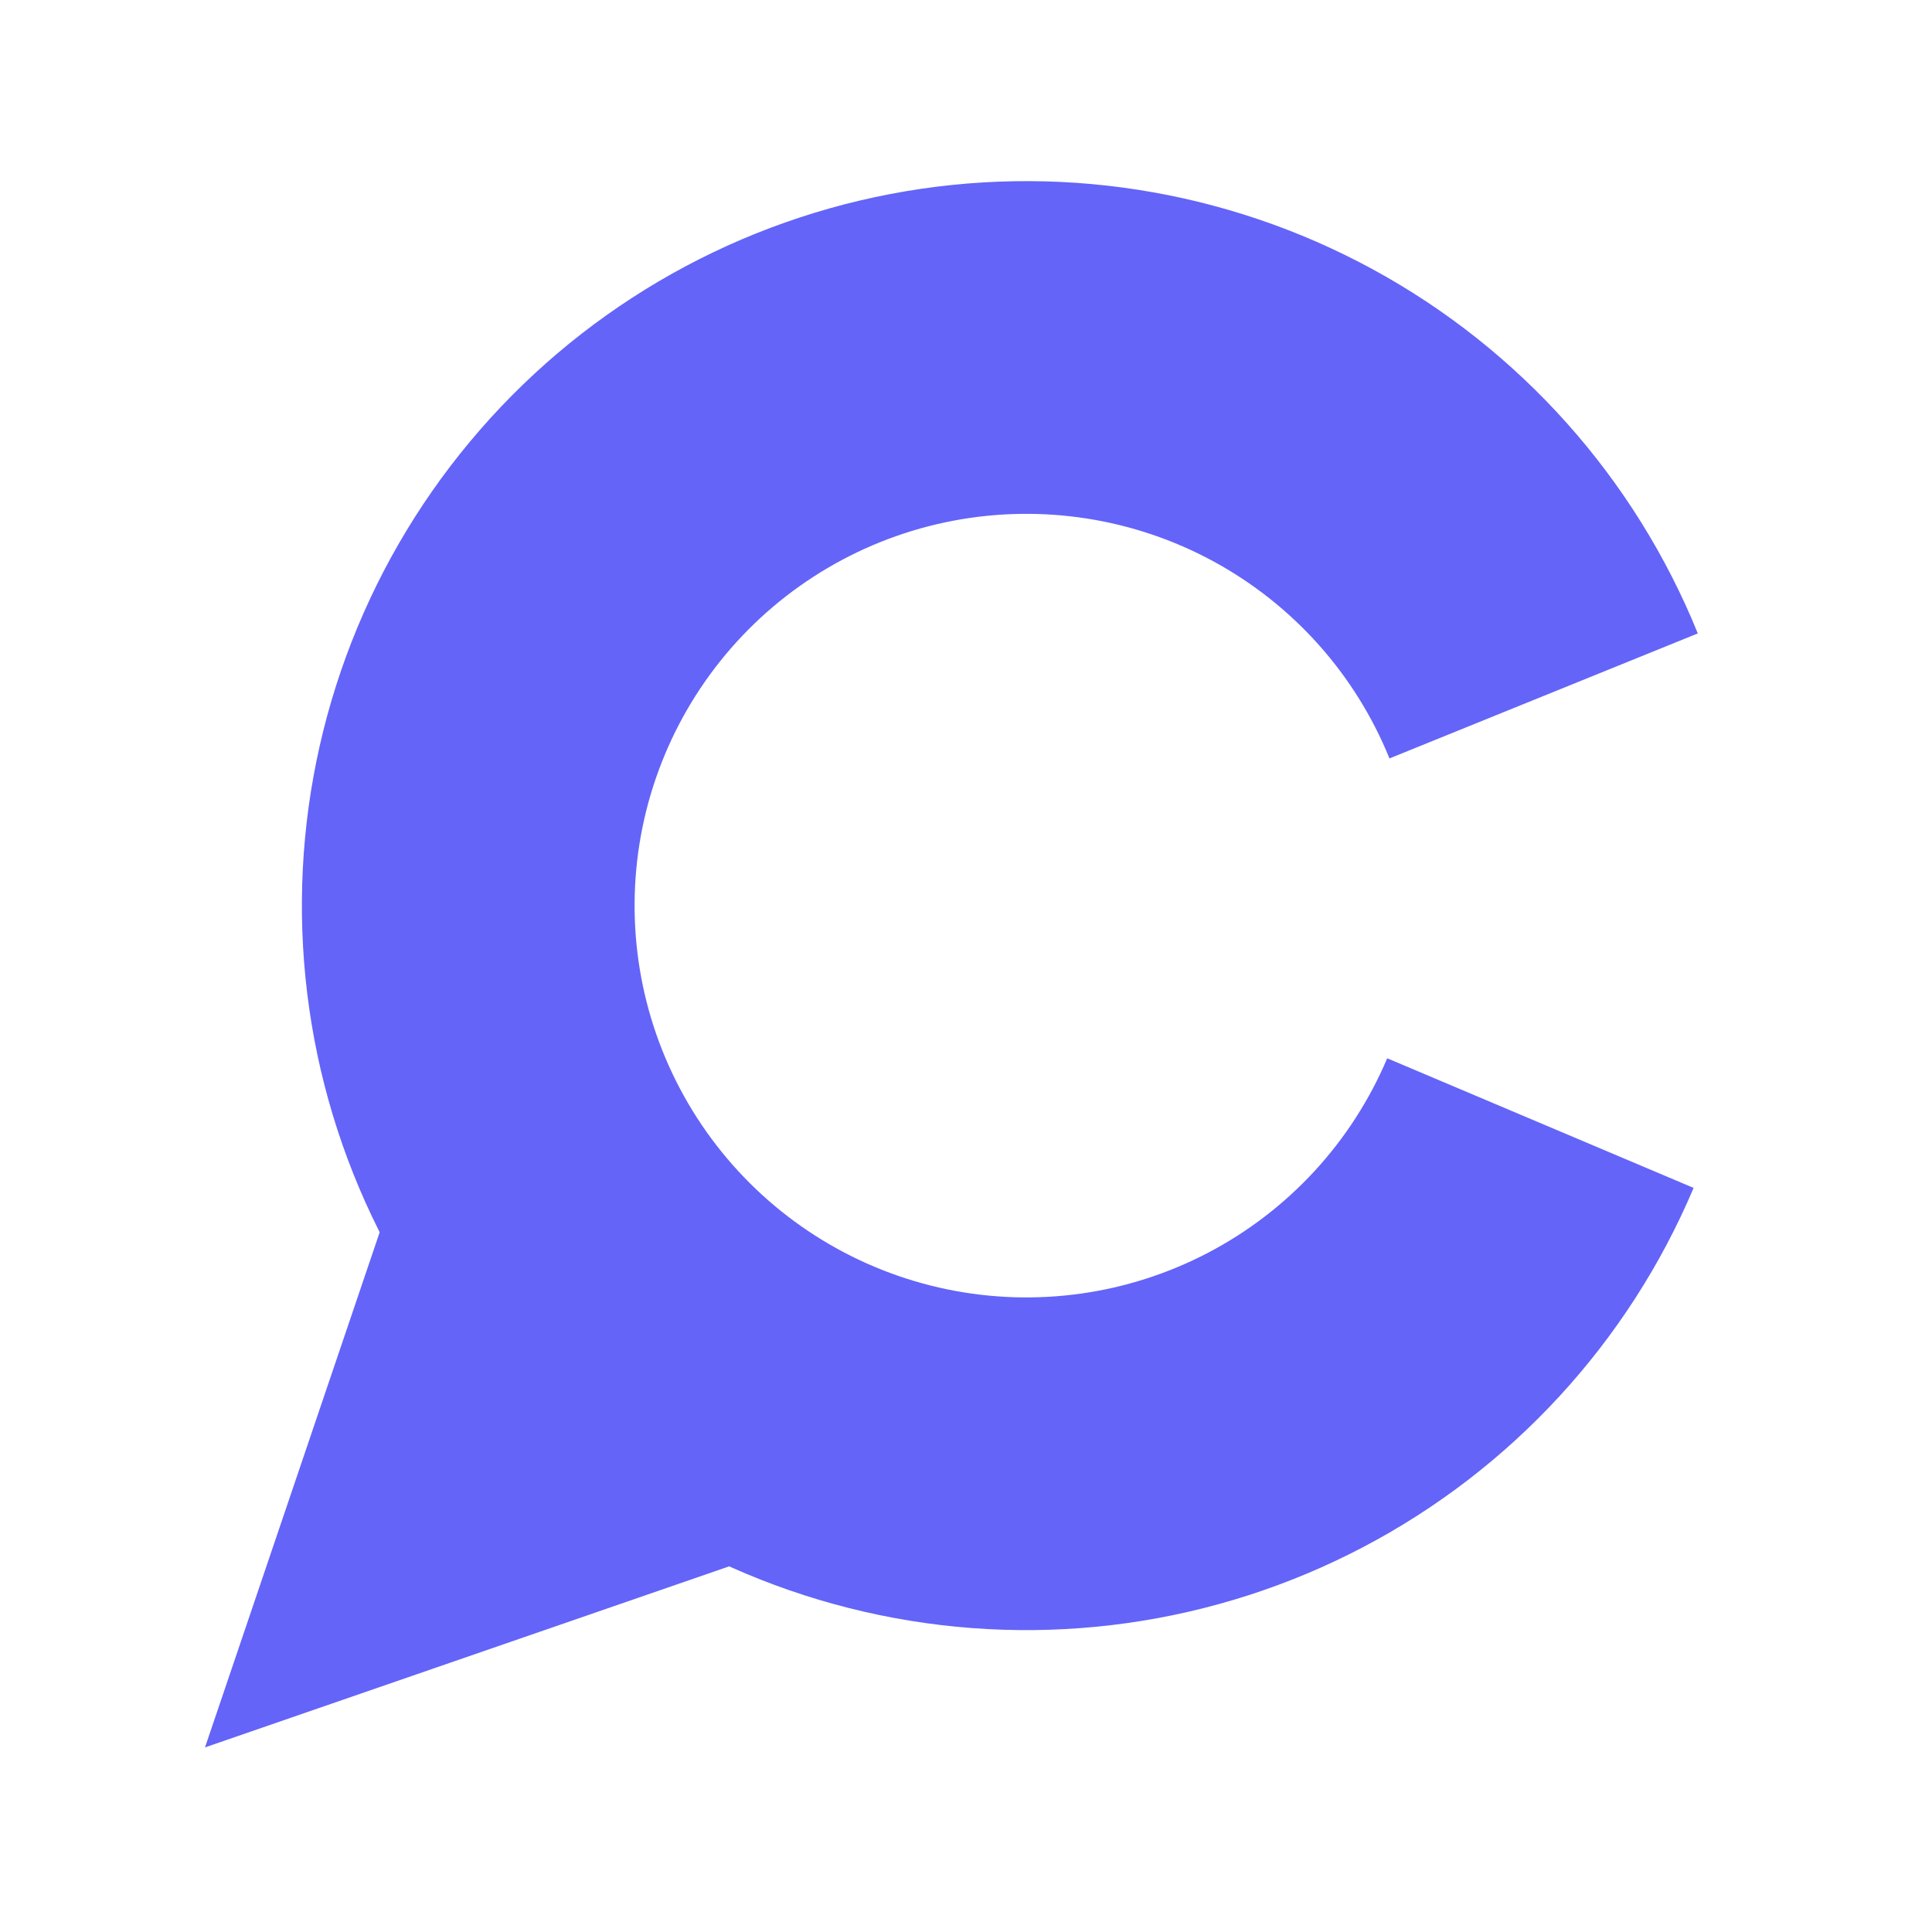 <svg width="64" height="64" viewBox="0 0 64 64" fill="none" xmlns="http://www.w3.org/2000/svg">
<path d="M24.92 51.623L12.855 40L6.791 57.885L24.92 51.623Z" fill="#6464F9"/>
<path d="M56.242 20.983C54.155 15.837 50.349 11.574 45.472 8.92C40.595 6.265 34.949 5.384 29.495 6.427C24.041 7.469 19.117 10.37 15.563 14.636C12.008 18.901 10.042 24.267 10.001 29.82C9.959 35.372 11.844 40.767 15.334 45.086C18.824 49.404 23.703 52.379 29.141 53.503C34.579 54.627 40.238 53.831 45.154 51.251C50.071 48.67 53.94 44.465 56.103 39.351L45.953 35.057C44.783 37.822 42.691 40.096 40.032 41.492C37.373 42.887 34.313 43.318 31.372 42.71C28.432 42.102 25.793 40.493 23.906 38.158C22.018 35.822 20.999 32.905 21.022 29.902C21.044 26.9 22.107 23.998 24.03 21.691C25.952 19.385 28.614 17.816 31.564 17.252C34.513 16.689 37.566 17.165 40.204 18.6C42.841 20.036 44.899 22.341 46.028 25.124L56.242 20.983Z" fill="#6464F9"/>
</svg>
